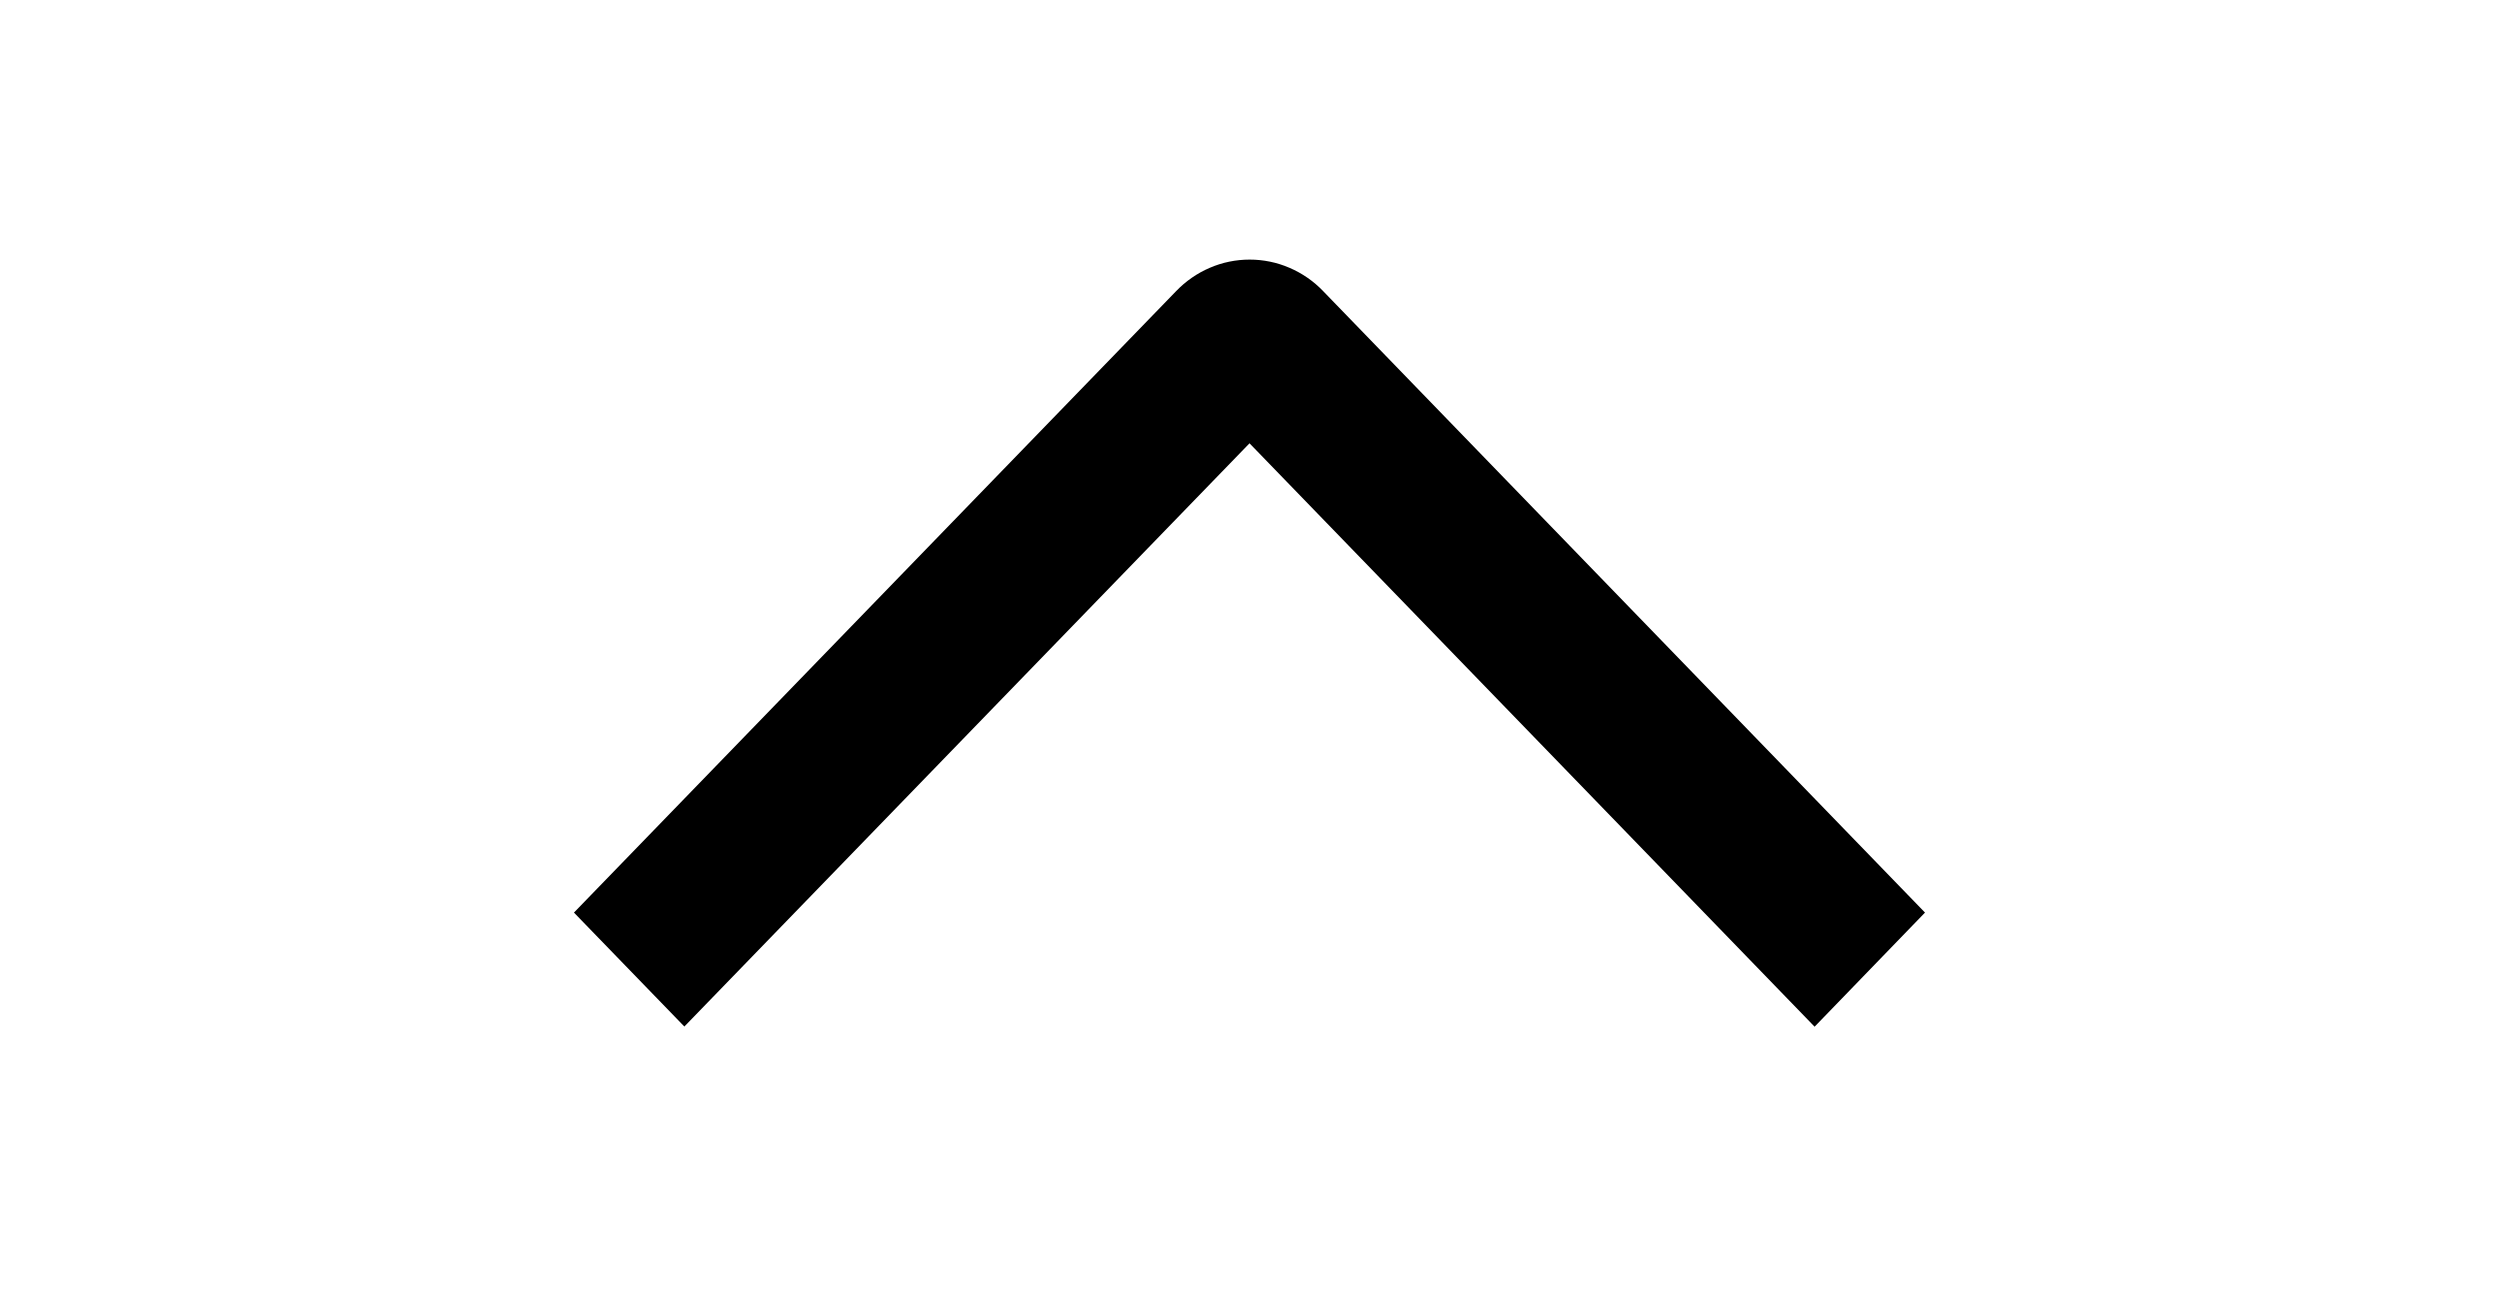 <svg width="31" height="16" viewBox="0 0 31 16" fill="none" xmlns="http://www.w3.org/2000/svg">
<g clip-path="url(#clip0_272_461)">
<path d="M22.501 12.731L23.87 11.316L16.408 3.611C16.289 3.486 16.146 3.388 15.99 3.321C15.833 3.253 15.665 3.219 15.496 3.219C15.326 3.219 15.158 3.253 15.001 3.321C14.845 3.388 14.703 3.486 14.583 3.611L7.117 11.316L8.486 12.729L15.494 5.497L22.501 12.731Z" fill="black"/>
</g>
<defs>
<clipPath id="clip0_272_461">
<rect width="16" height="31" fill="white" transform="matrix(0 -1 -1 0 31 16)"/>
</clipPath>
</defs>
</svg>
